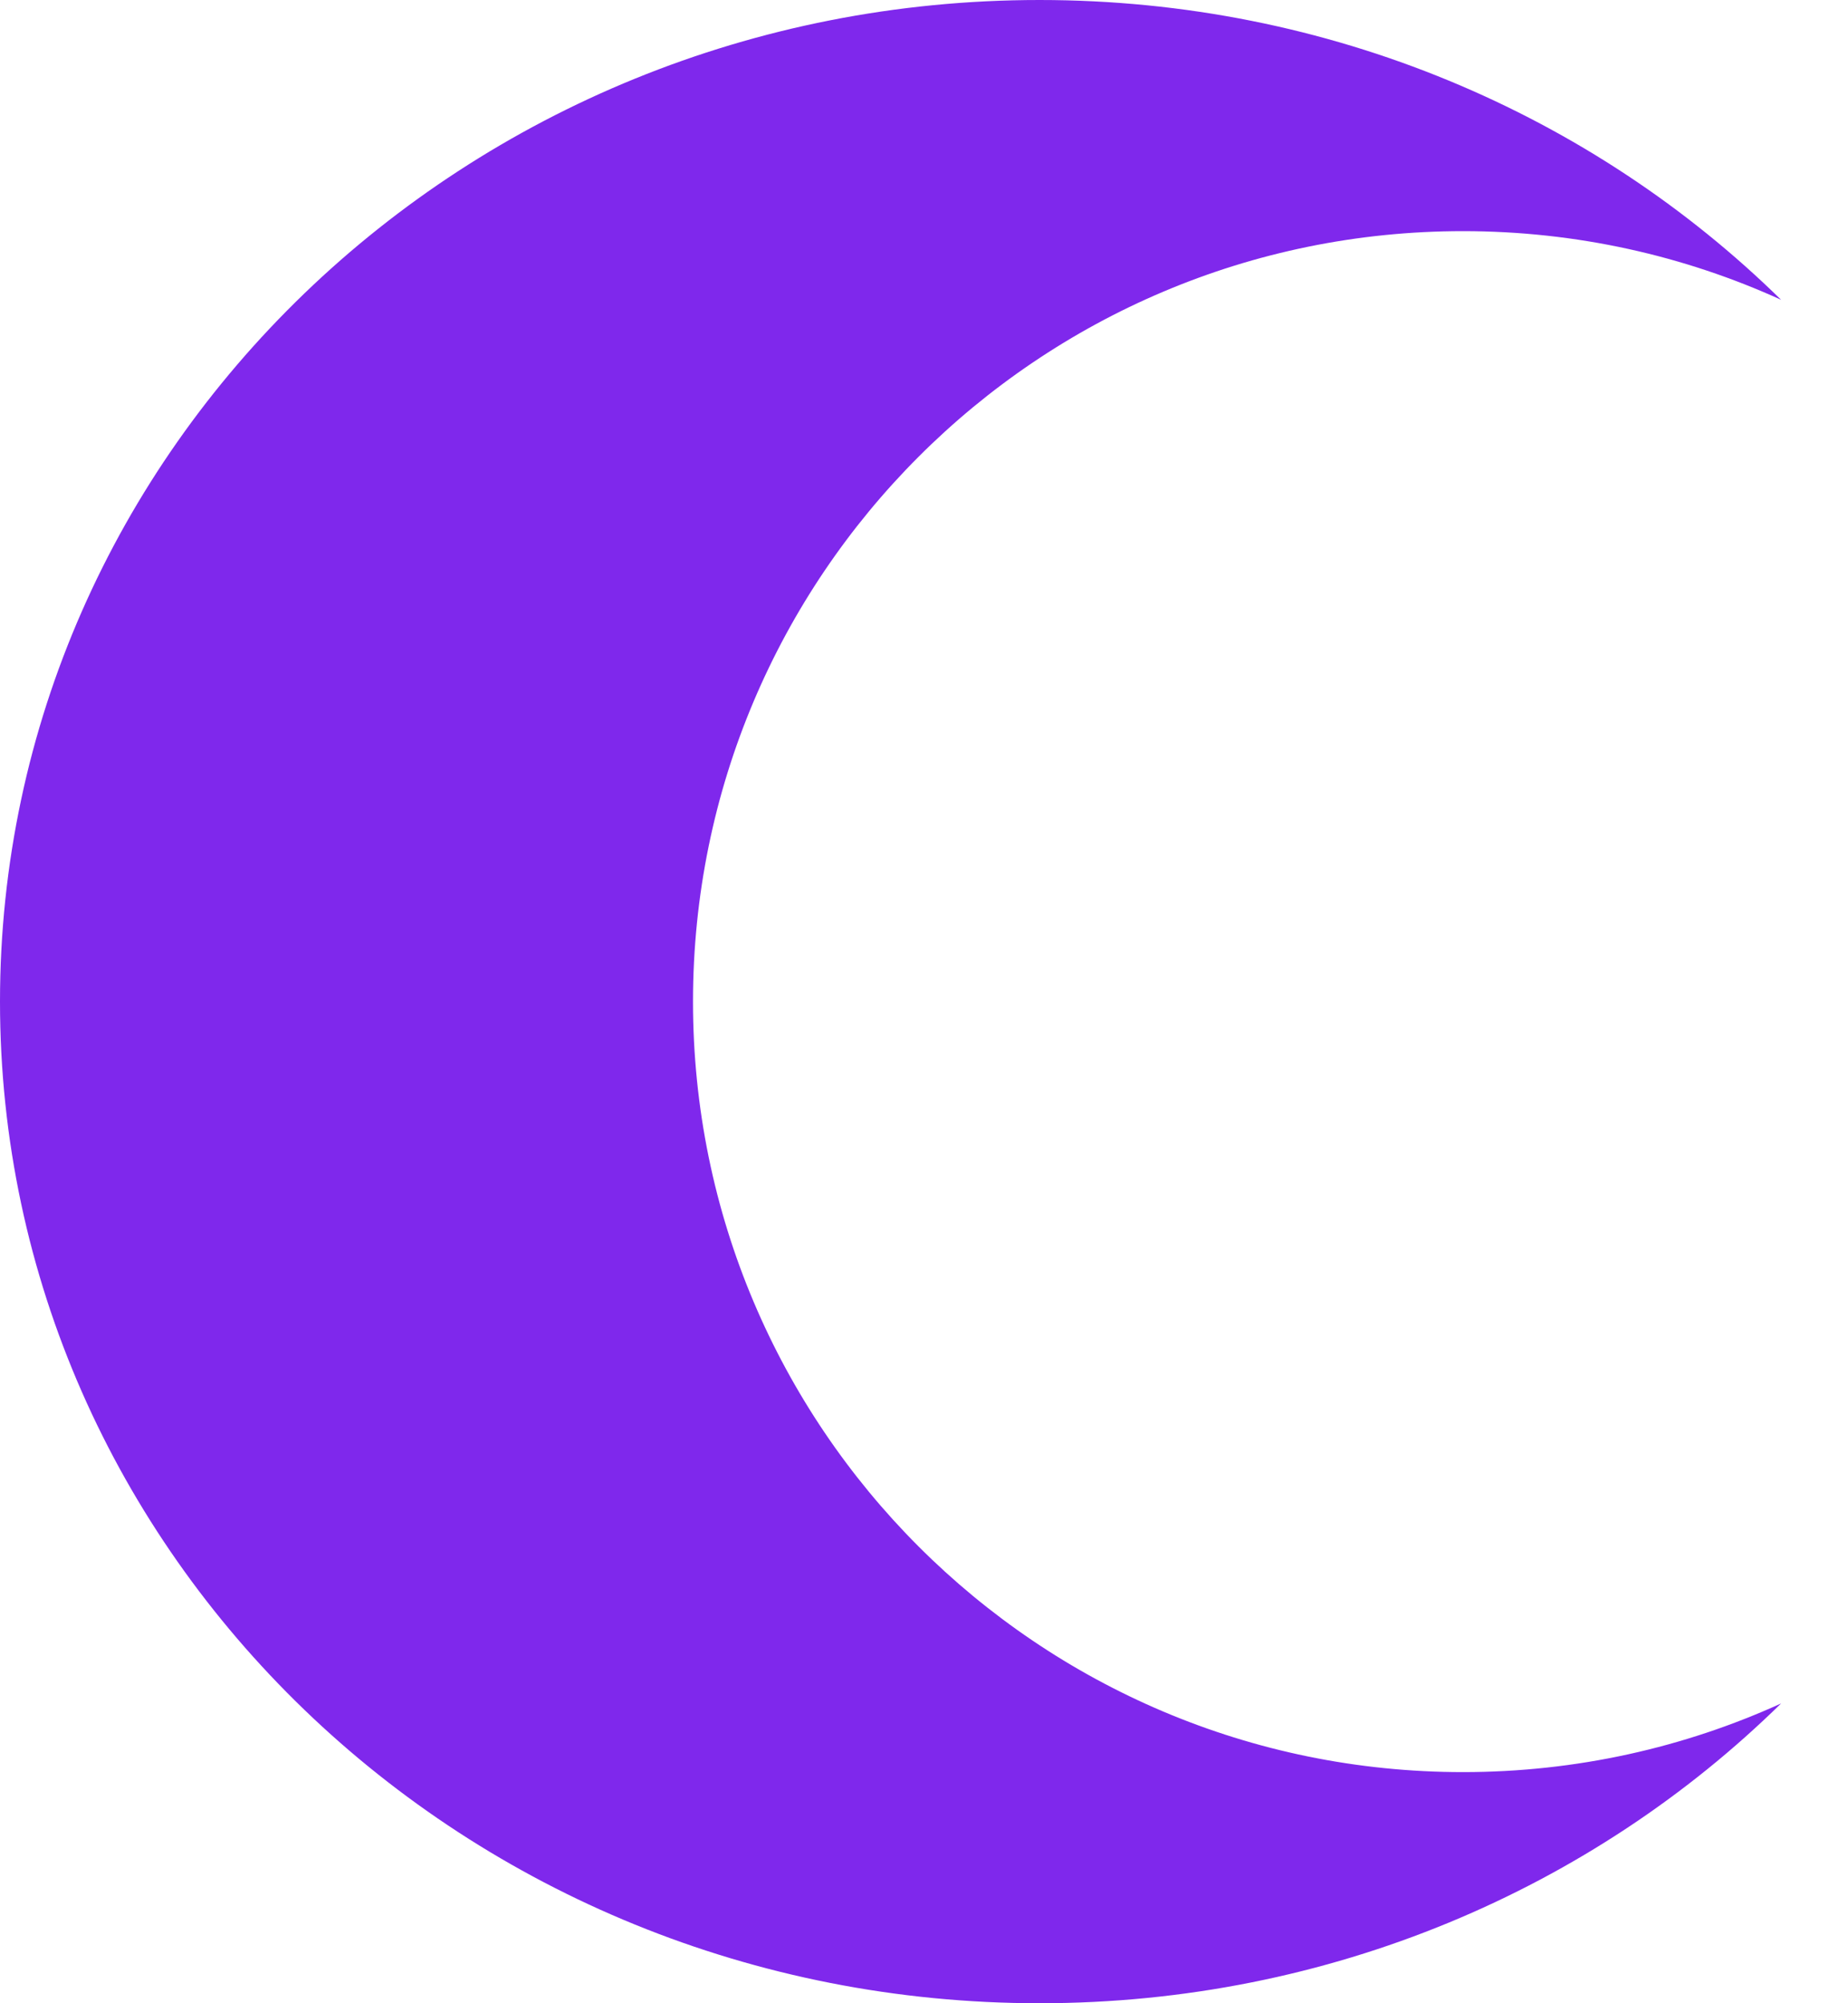 <svg width="24" height="26" viewBox="0 0 24 26" fill="none" xmlns="http://www.w3.org/2000/svg">
<path fill-rule="evenodd" clip-rule="evenodd" d="M23.131 3.891C21.872 3.319 20.473 3 19 3C13.477 3 9 7.477 9 13C9 18.523 13.477 23 19 23C20.473 23 21.872 22.681 23.131 22.109C20.682 24.511 17.272 26 13.5 26C6.044 26 0 20.18 0 13C0 5.82 6.044 0 13.5 0C17.272 0 20.682 1.489 23.131 3.891Z" fill="#7F28EC"/>
</svg>

